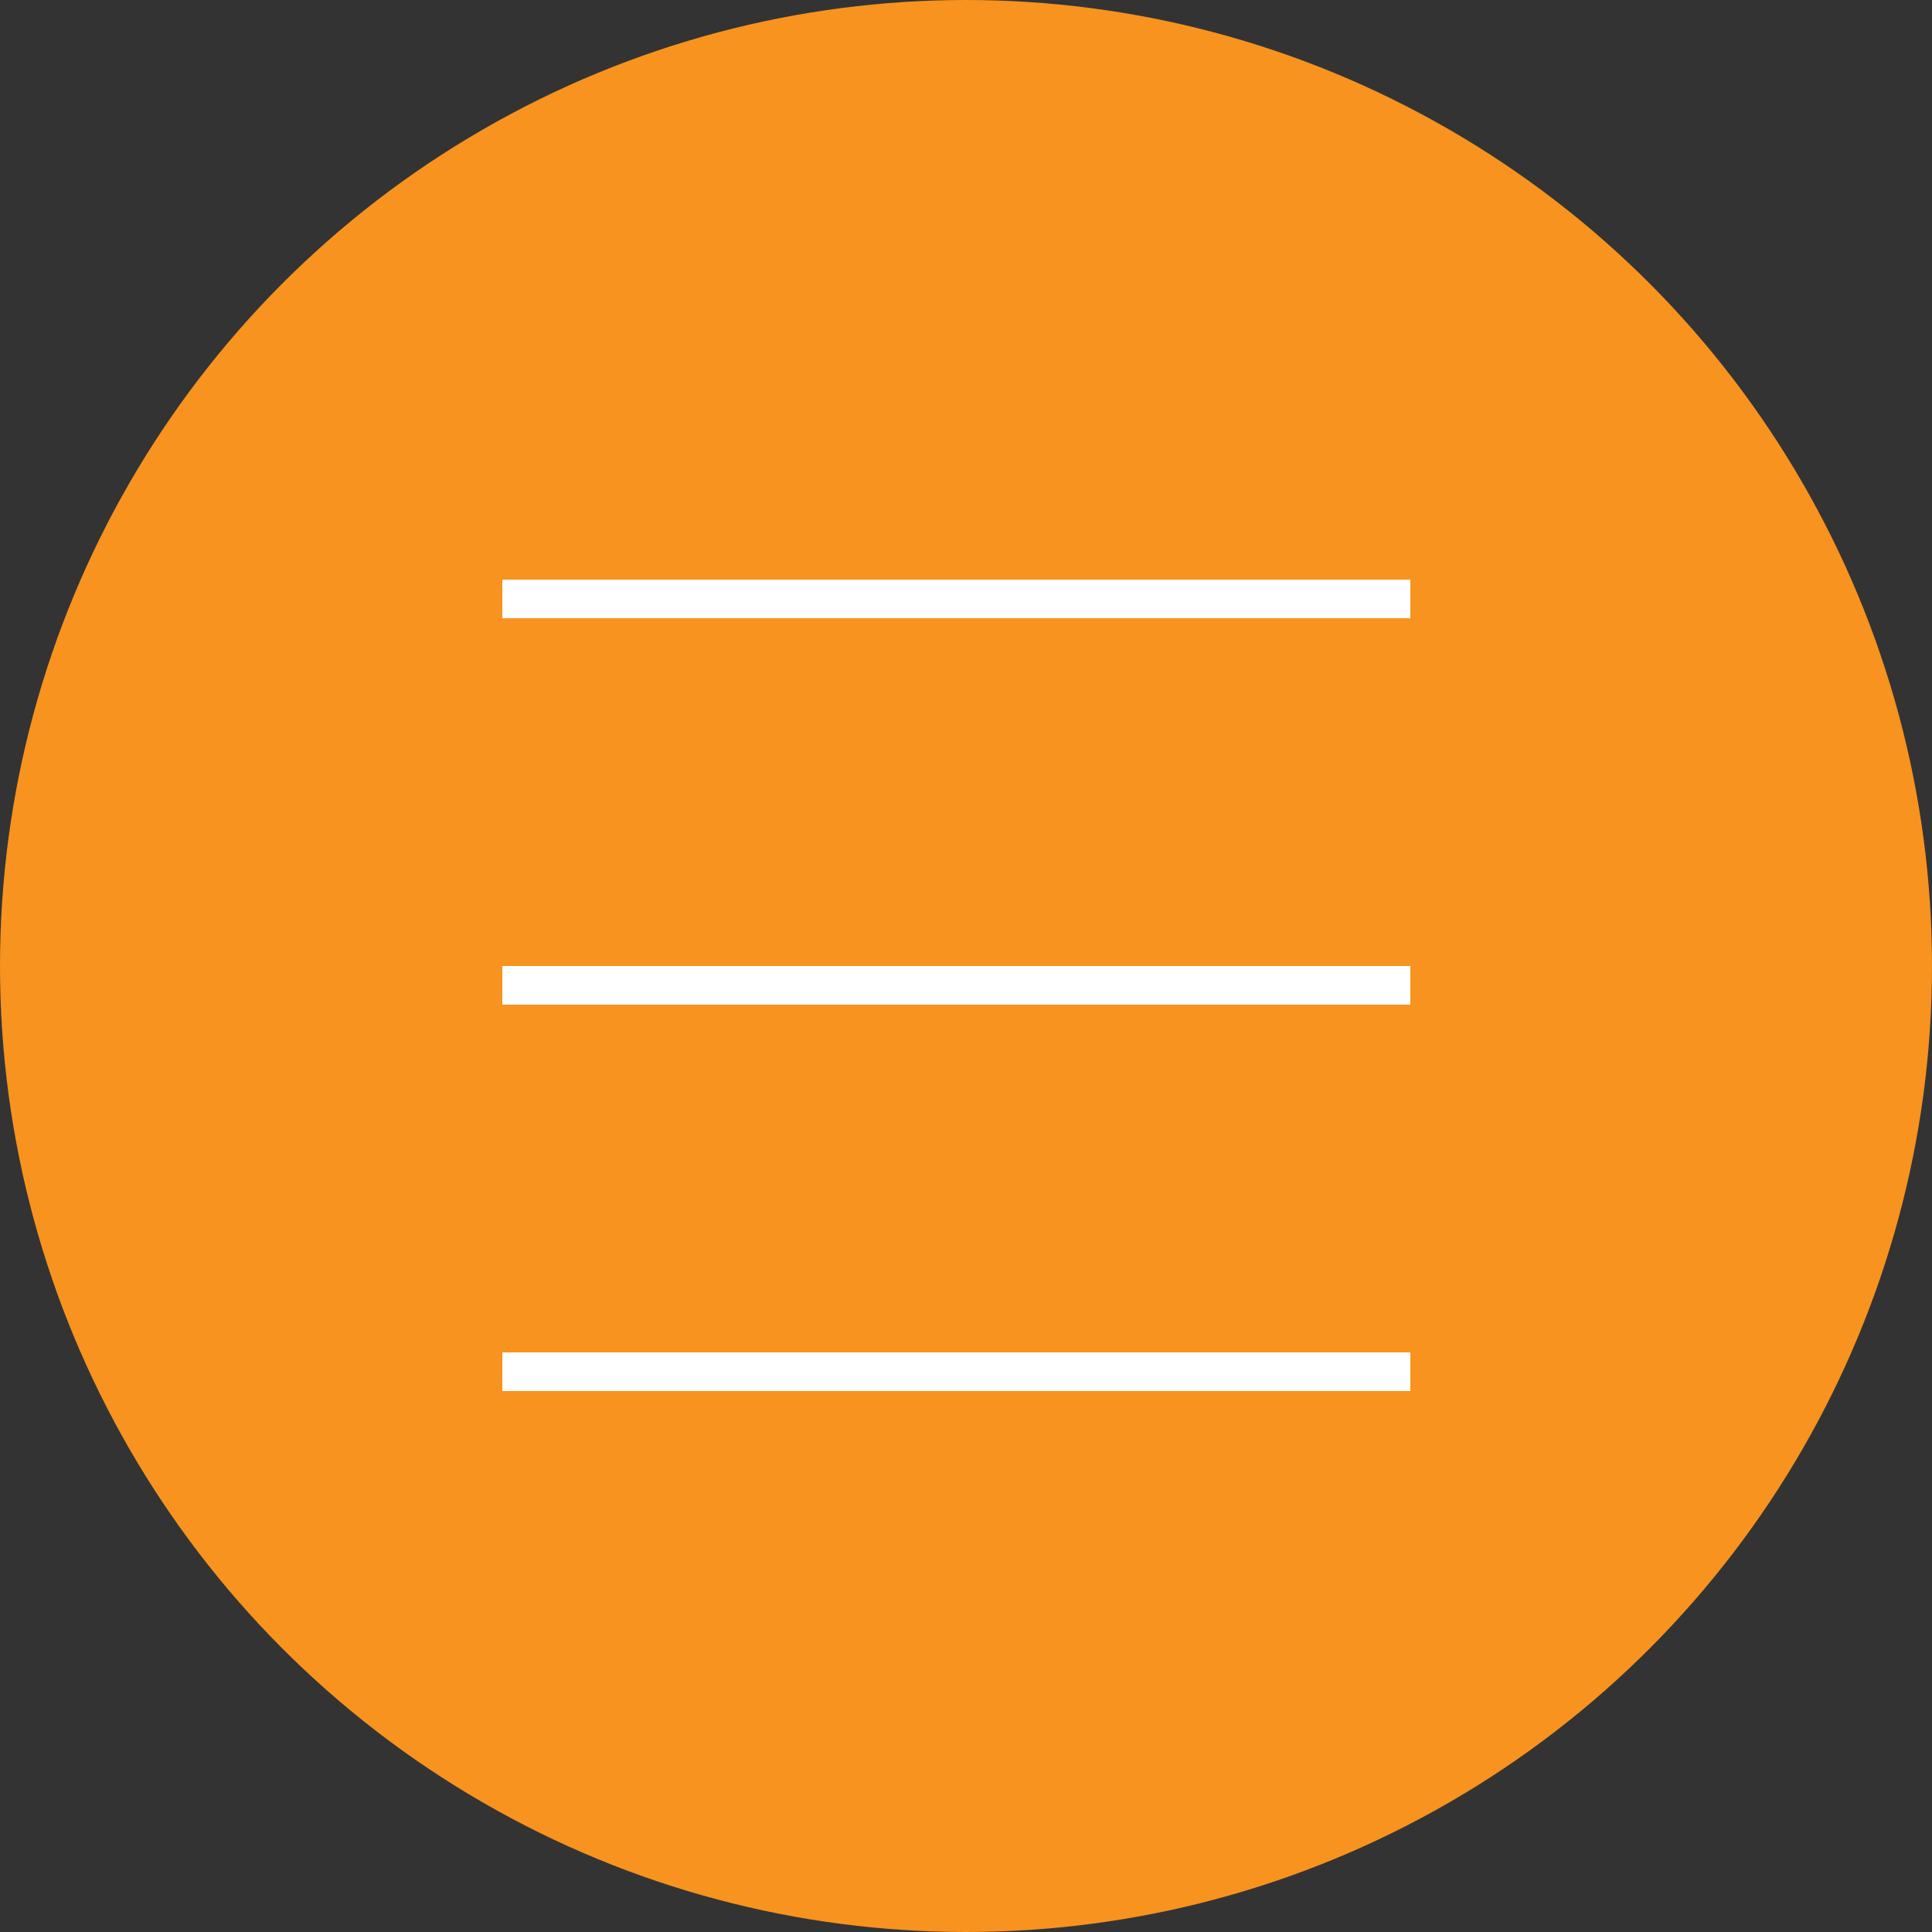 <svg xmlns="http://www.w3.org/2000/svg" viewBox="0 0 100 100"><rect x="0" y="0" width="100" height="100" fill="#333333" stroke="none"/><circle cx="50" cy="50" r="50" fill="#f7931e"/><path d="M26 31h47M26 51h47M26 71h47" fill="none" stroke="#fff" stroke-miterlimit="10" stroke-width="2"/></svg>